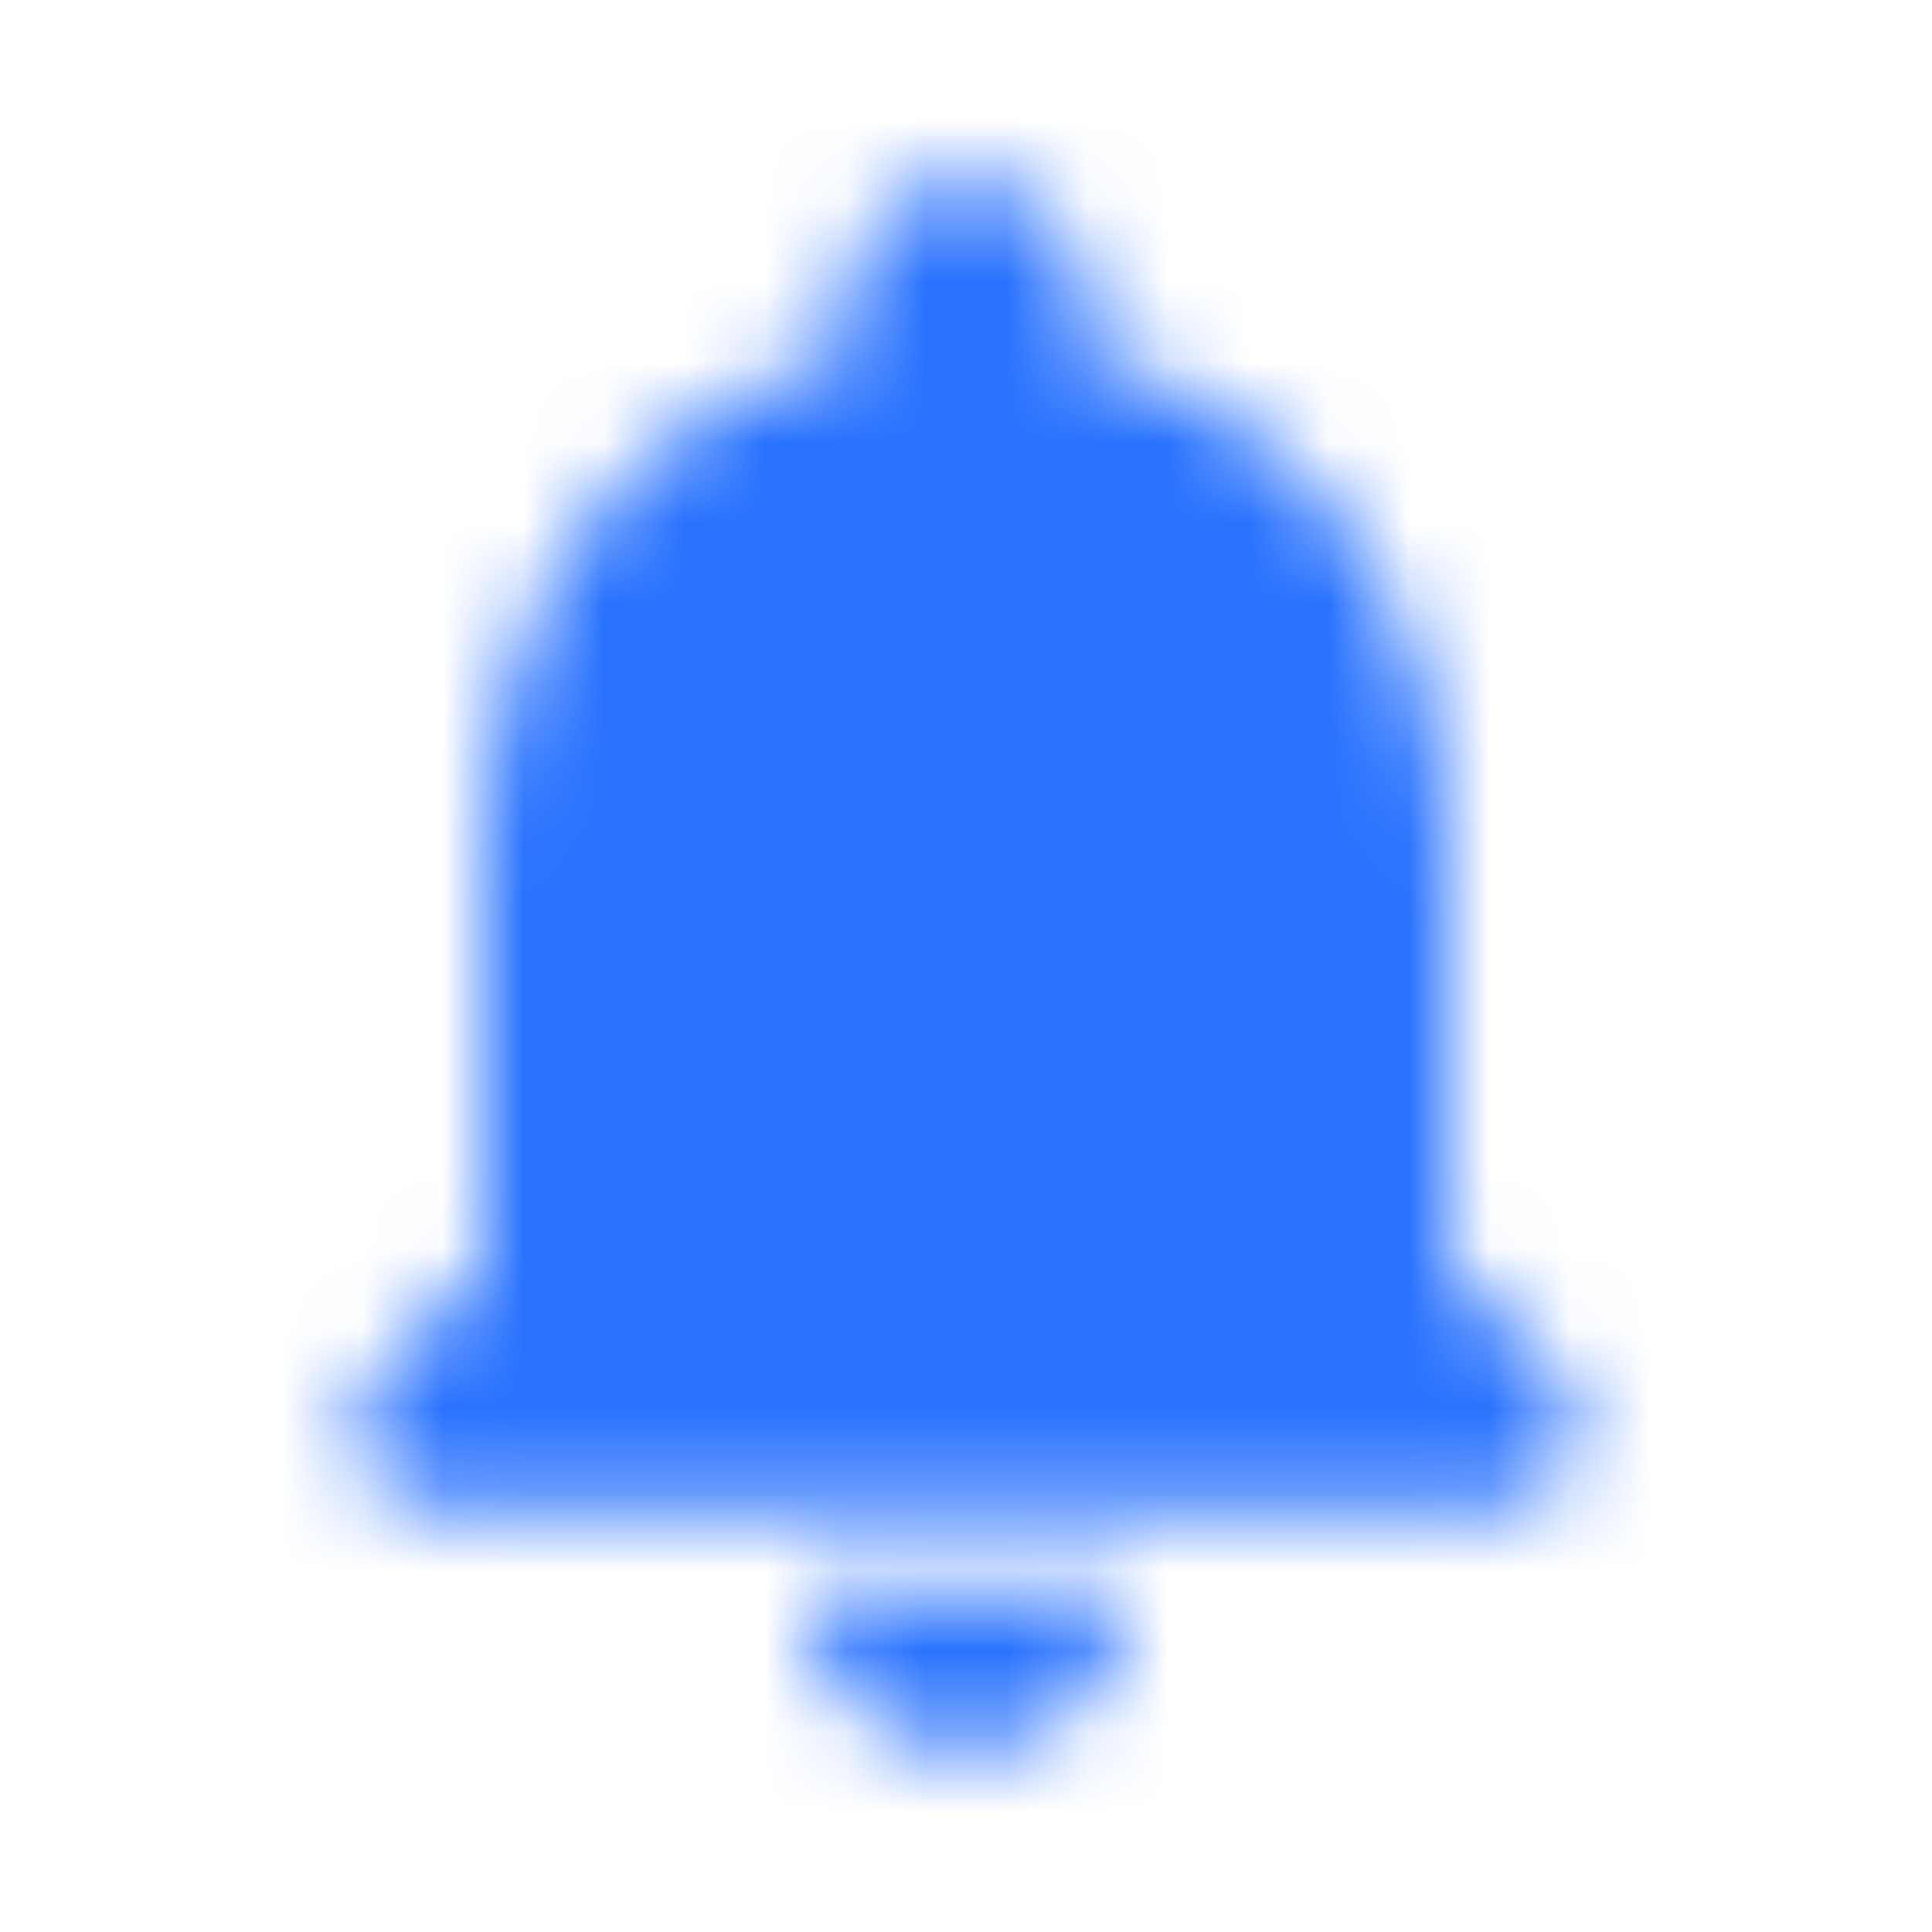     <svg width="24" height="24" viewBox="0 0 24 24" fill="none" xmlns="http://www.w3.org/2000/svg"
                        class="flex-grow-0 flex-shrink-0 w-6 h-6 relative" preserveAspectRatio="none">
                        <mask id="mask0_3188_403" style="mask-type:alpha" maskUnits="userSpaceOnUse" x="4" y="2"
                            width="16" height="20">
                            <path fill-rule="evenodd" clip-rule="evenodd"
                                d="M18.001 10.75V15.75L19.291 17.04C19.921 17.67 19.471 18.75 18.581 18.75H5.411C4.521 18.75 4.081 17.67 4.711 17.04L6.001 15.75V10.75C6.001 7.67 7.631 5.11 10.501 4.43V3.75C10.501 2.92 11.171 2.25 12.001 2.25C12.831 2.25 13.501 2.92 13.501 3.75V4.43C16.361 5.11 18.001 7.68 18.001 10.75ZM14.001 19.75C14.001 20.85 13.101 21.75 12.001 21.75C10.891 21.75 10.001 20.85 10.001 19.75H14.001Z"
                                fill="black"></path>
                        </mask>
                        <g mask="url(#mask0_3188_403)">
                            <rect width="24" height="24" fill="#2972FE"></rect>
                        </g>
                    </svg>